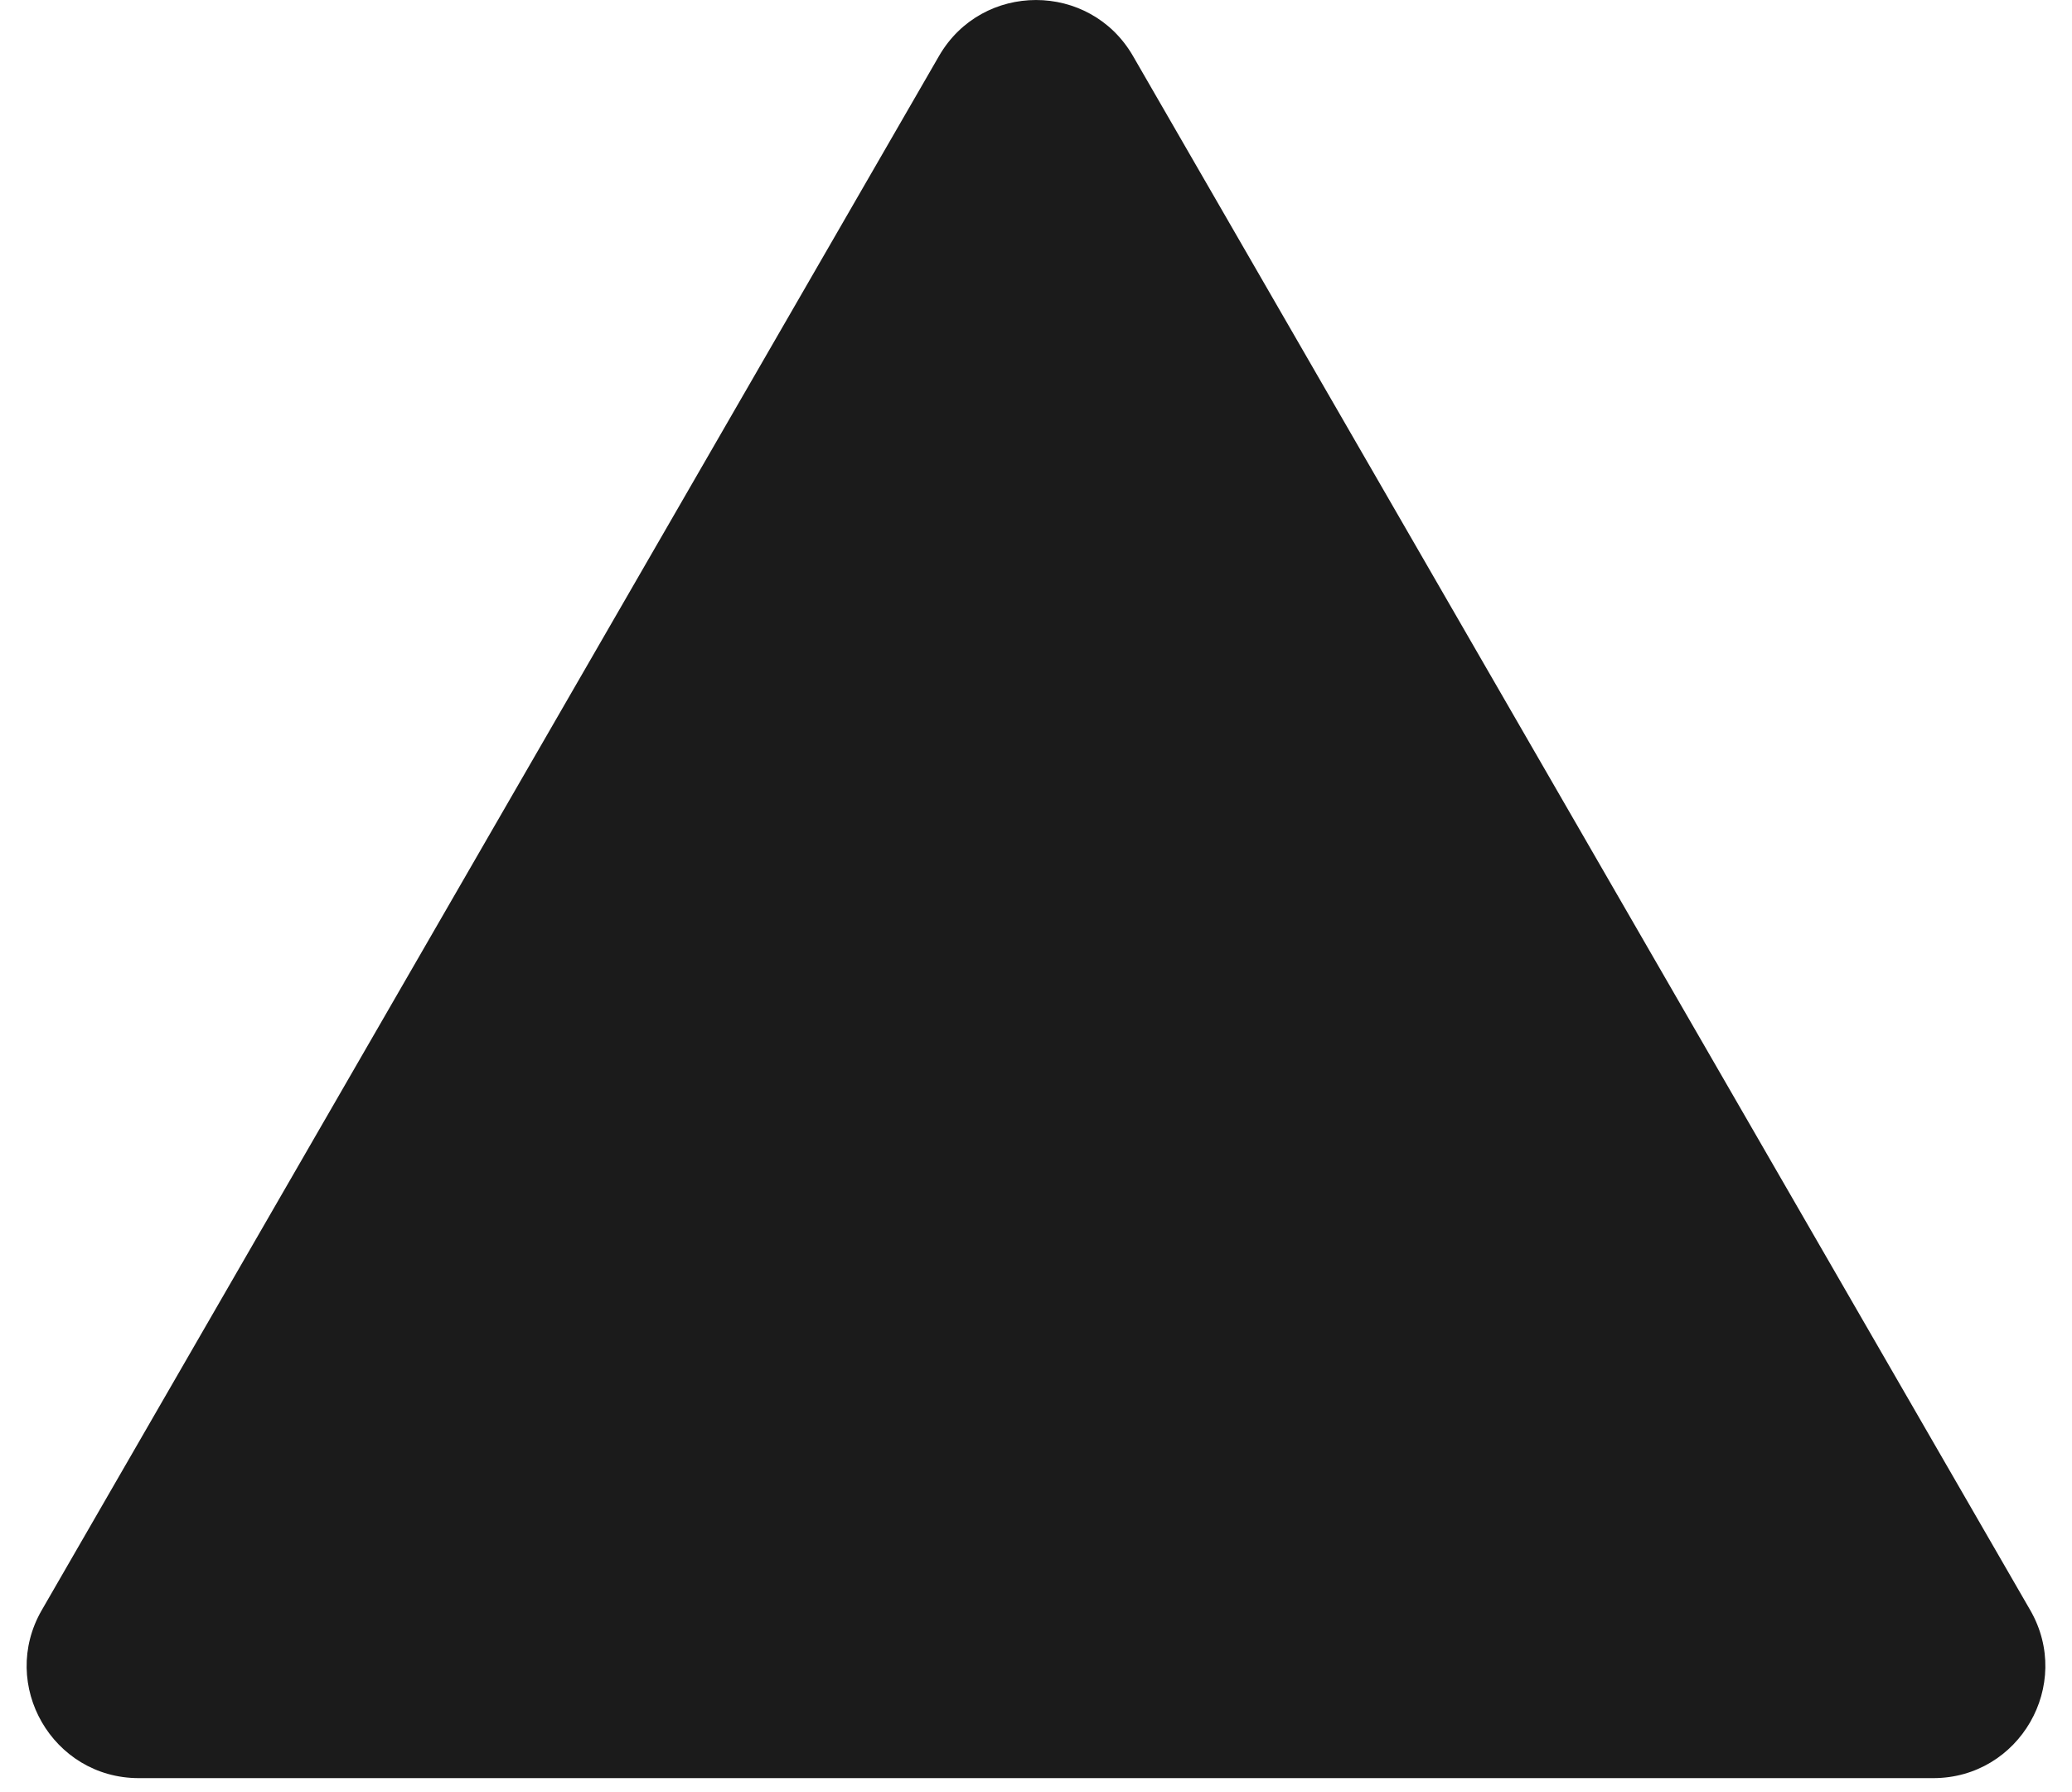 <svg width="37" height="32" viewBox="0 0 37 32" fill="none" xmlns="http://www.w3.org/2000/svg">
<path d="M16.768 1C17.538 -0.333 19.462 -0.333 20.232 1L36.254 28.75C37.023 30.083 36.061 31.75 34.522 31.75H2.479C0.939 31.75 -0.023 30.083 0.746 28.75L16.768 1Z" fill="#1B1B1B"/>
</svg>
